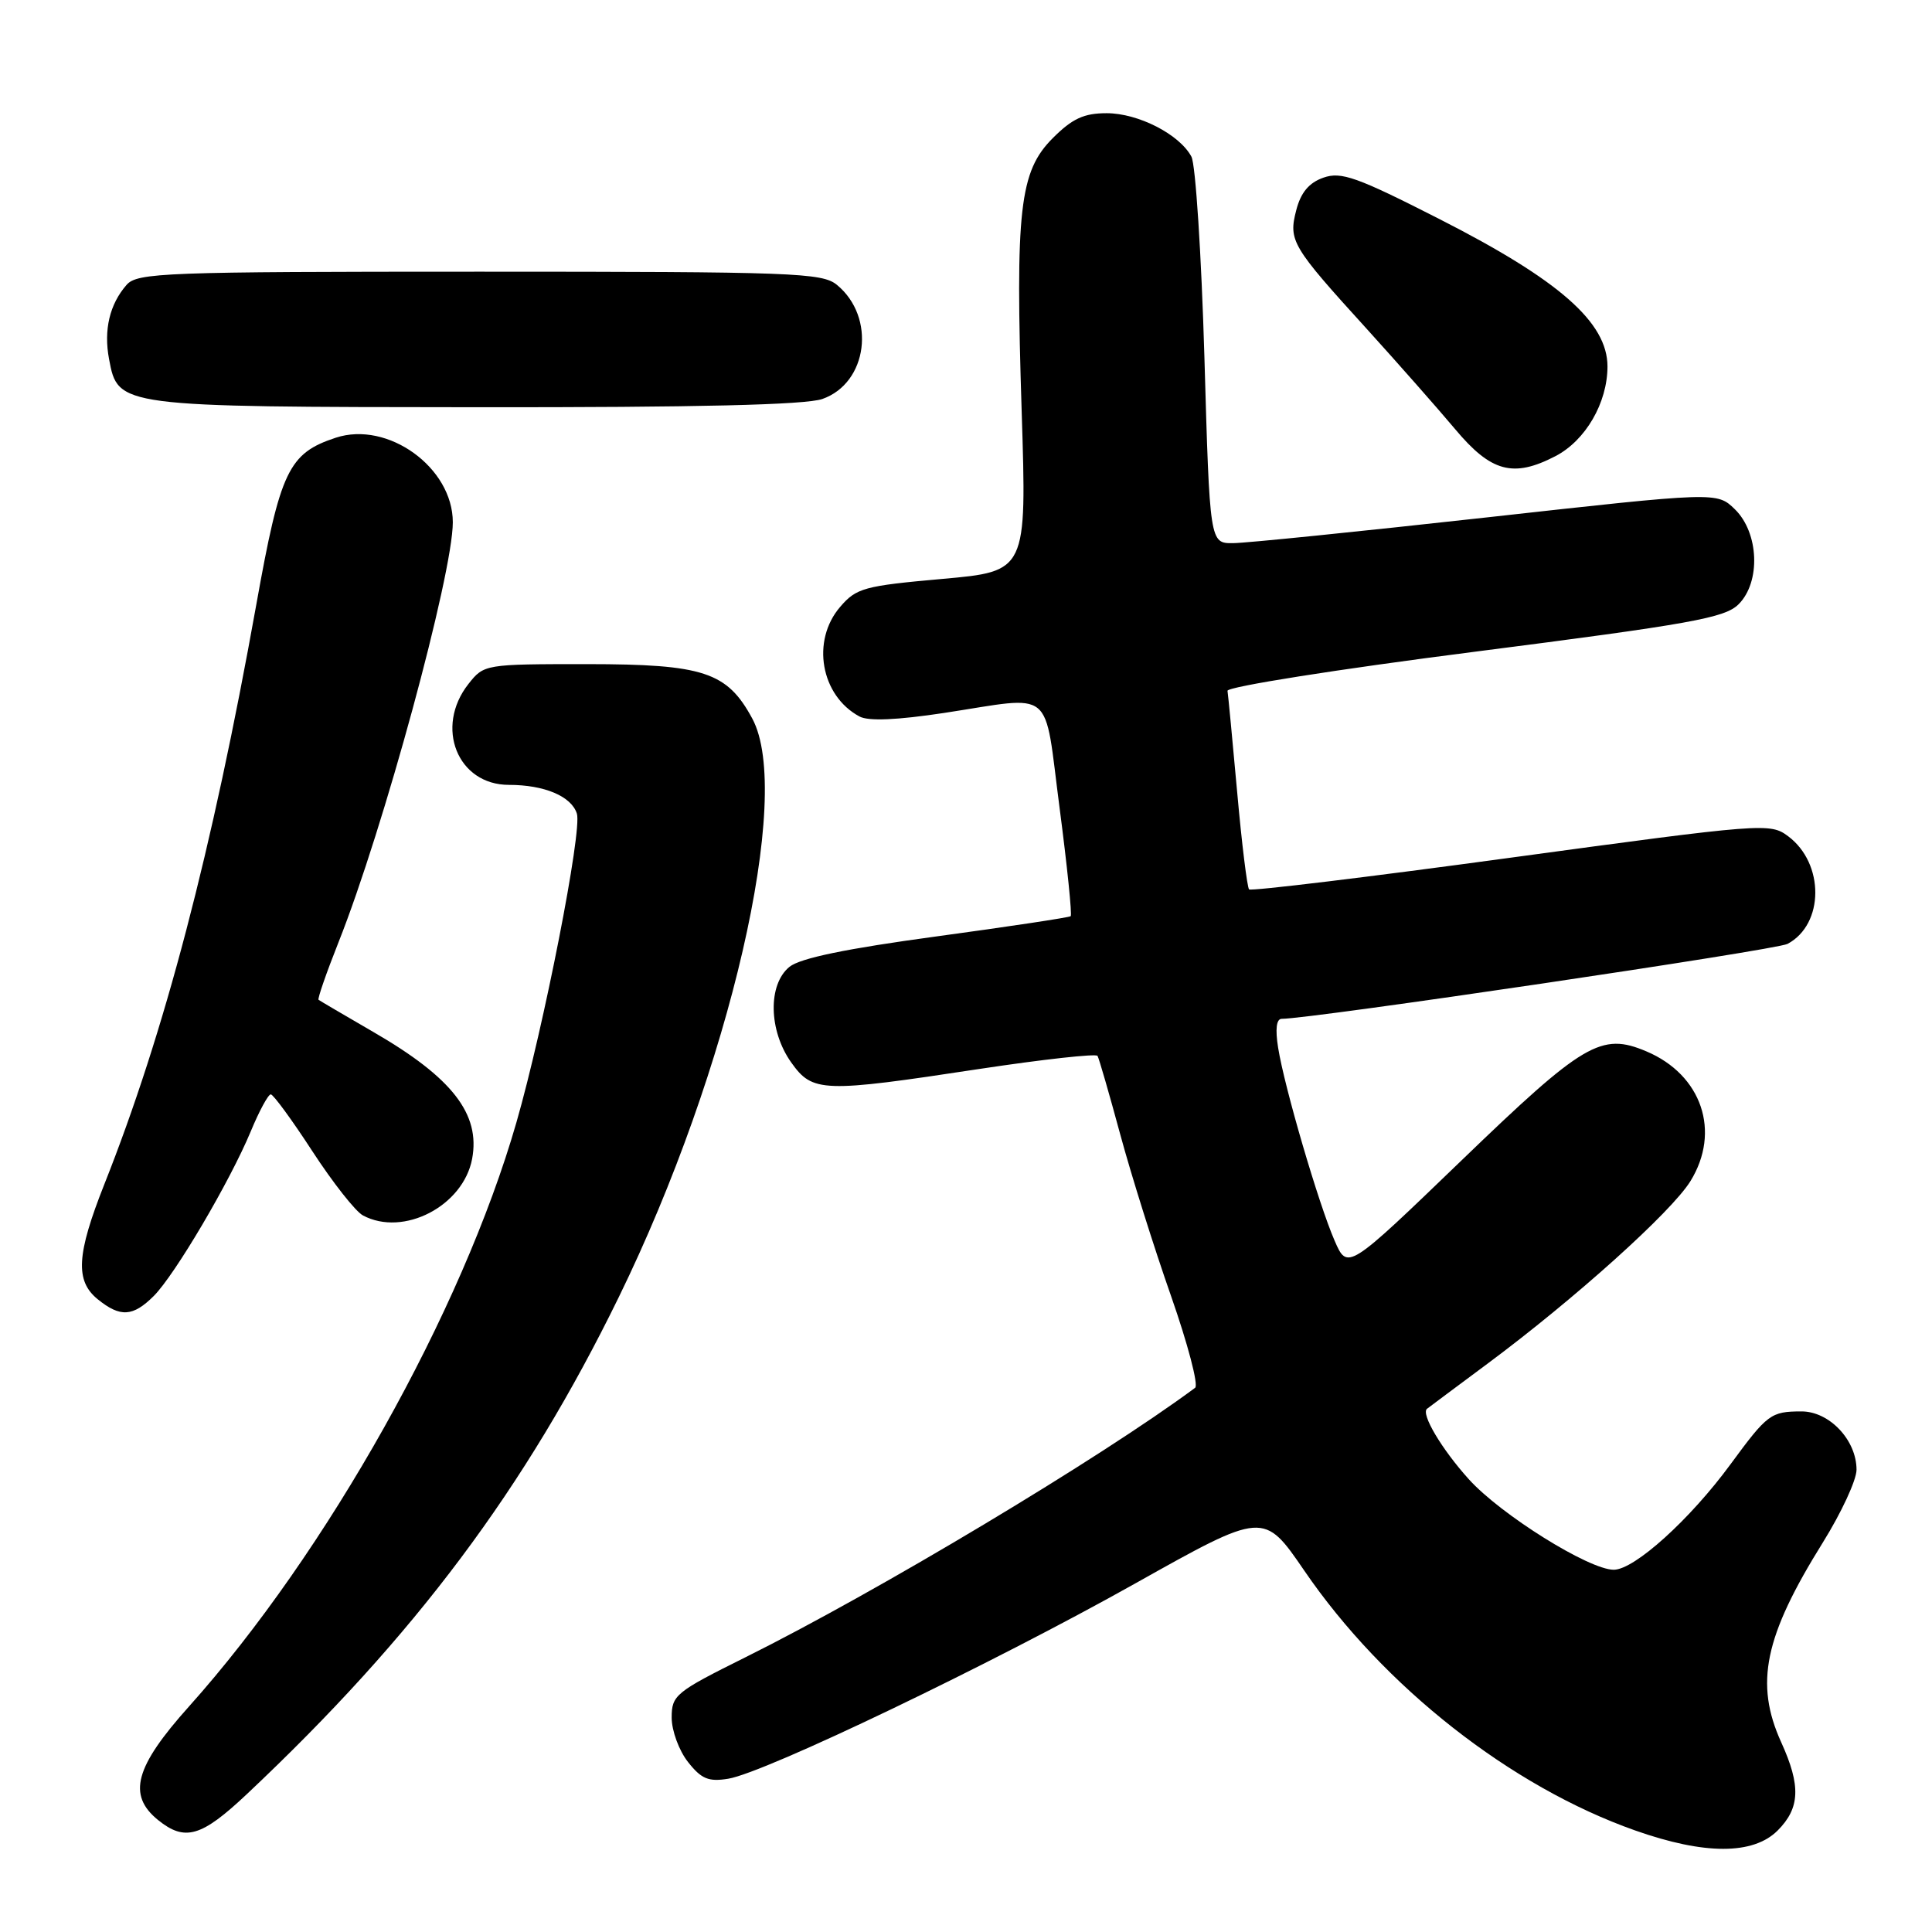 <?xml version="1.0" encoding="UTF-8" standalone="no"?>
<!DOCTYPE svg PUBLIC "-//W3C//DTD SVG 1.1//EN" "http://www.w3.org/Graphics/SVG/1.1/DTD/svg11.dtd" >
<svg xmlns="http://www.w3.org/2000/svg" xmlns:xlink="http://www.w3.org/1999/xlink" version="1.1" viewBox="0 0 256 256">
 <g >
 <path fill="currentColor"
d=" M 235.55 242.55 C 238.52 239.57 238.64 236.62 236.02 230.86 C 232.48 223.06 233.78 216.84 241.53 204.40 C 243.99 200.45 246.00 196.11 246.00 194.75 C 246.00 190.81 242.39 187.00 238.68 187.02 C 234.64 187.03 234.19 187.37 229.32 194.00 C 223.95 201.33 216.57 208.00 213.83 208.00 C 210.55 208.00 198.87 200.71 194.62 196.00 C 191.03 192.02 188.24 187.33 189.09 186.67 C 189.31 186.49 192.93 183.80 197.11 180.69 C 208.68 172.09 221.48 160.58 223.99 156.51 C 228.05 149.94 225.50 142.41 218.15 139.31 C 212.17 136.78 209.86 138.14 193.65 153.77 C 178.55 168.32 178.55 168.32 176.84 164.39 C 174.73 159.55 170.19 144.06 169.36 138.84 C 168.96 136.36 169.13 135.00 169.83 135.00 C 173.76 135.00 235.36 125.88 236.86 125.07 C 241.73 122.47 241.77 114.41 236.93 110.80 C 234.55 109.02 233.67 109.09 200.23 113.64 C 181.39 116.21 165.77 118.10 165.51 117.85 C 165.26 117.59 164.54 111.78 163.93 104.94 C 163.31 98.10 162.74 92.07 162.65 91.54 C 162.57 91.00 177.25 88.68 195.40 86.36 C 224.10 82.68 228.57 81.88 230.38 80.06 C 233.33 77.11 233.07 70.59 229.88 67.48 C 227.50 65.17 227.50 65.17 197.00 68.56 C 180.22 70.42 165.11 71.96 163.40 71.97 C 160.30 72.00 160.30 72.00 159.59 47.31 C 159.19 33.73 158.42 21.78 157.87 20.76 C 156.29 17.80 150.84 15.01 146.65 15.00 C 143.62 15.00 142.09 15.71 139.50 18.30 C 135.09 22.71 134.52 27.74 135.38 54.61 C 136.05 75.71 136.05 75.71 124.85 76.71 C 114.52 77.63 113.47 77.91 111.33 80.41 C 107.46 84.90 108.75 92.19 113.89 94.94 C 115.08 95.58 118.87 95.41 125.09 94.47 C 139.91 92.21 138.28 90.87 140.40 107.05 C 141.41 114.77 142.07 121.23 141.87 121.40 C 141.67 121.57 133.67 122.78 124.09 124.08 C 112.13 125.70 106.03 126.96 104.61 128.11 C 101.73 130.45 101.84 136.56 104.84 140.78 C 107.68 144.77 108.95 144.81 129.79 141.64 C 138.20 140.37 145.24 139.59 145.43 139.91 C 145.62 140.23 146.98 144.93 148.45 150.36 C 149.92 155.78 152.94 165.39 155.17 171.73 C 157.39 178.07 158.83 183.54 158.36 183.89 C 145.81 193.20 116.19 210.94 98.75 219.61 C 89.52 224.20 89.00 224.62 89.00 227.59 C 89.00 229.32 89.97 231.96 91.16 233.47 C 92.93 235.72 93.88 236.12 96.50 235.69 C 101.37 234.90 131.46 220.46 150.47 209.79 C 167.45 200.27 167.45 200.27 172.82 208.11 C 183.34 223.50 200.20 236.74 216.68 242.55 C 225.86 245.79 232.30 245.79 235.55 242.55 Z  M 32.69 237.75 C 55.01 216.74 69.62 197.21 82.01 171.84 C 96.73 141.70 105.12 105.29 99.68 95.21 C 96.35 89.04 93.23 88.01 77.82 88.00 C 64.24 88.00 64.13 88.02 62.07 90.63 C 57.56 96.37 60.63 104.00 67.43 104.00 C 72.14 104.00 75.71 105.51 76.44 107.81 C 77.16 110.07 72.06 136.09 68.43 148.72 C 61.22 173.78 43.34 205.68 25.03 226.13 C 17.87 234.12 16.86 237.85 20.94 241.16 C 24.50 244.04 26.69 243.40 32.69 237.75 Z  M 20.38 171.72 C 23.19 168.90 30.45 156.58 33.22 149.93 C 34.34 147.22 35.54 145.01 35.88 145.01 C 36.22 145.02 38.71 148.42 41.40 152.56 C 44.10 156.70 47.10 160.52 48.09 161.05 C 53.45 163.92 61.38 159.81 62.56 153.55 C 63.67 147.61 59.92 142.79 49.50 136.76 C 45.65 134.53 42.37 132.60 42.21 132.48 C 42.05 132.36 43.24 128.92 44.86 124.84 C 50.80 109.90 60.00 76.08 60.00 69.20 C 60.00 61.95 51.39 55.73 44.49 58.00 C 38.23 60.07 37.14 62.35 33.96 80.12 C 28.10 112.79 21.79 136.86 13.81 156.96 C 10.14 166.23 9.94 169.72 12.95 172.16 C 15.94 174.58 17.61 174.48 20.38 171.72 Z  M 206.09 60.45 C 210.09 58.38 212.99 53.39 213.00 48.57 C 213.00 42.72 206.63 37.12 190.76 29.04 C 179.79 23.45 177.72 22.71 175.36 23.54 C 173.45 24.21 172.36 25.51 171.76 27.85 C 170.71 31.90 171.15 32.64 181.13 43.61 C 185.18 48.08 190.44 54.04 192.81 56.86 C 197.57 62.55 200.51 63.34 206.09 60.45 Z  M 108.96 52.87 C 114.98 50.76 116.11 42.04 110.90 37.75 C 108.95 36.14 105.15 36.00 63.54 36.00 C 21.72 36.00 18.19 36.13 16.77 37.75 C 14.53 40.31 13.72 43.71 14.45 47.58 C 15.64 53.92 15.61 53.92 63.10 53.96 C 92.38 53.99 106.72 53.65 108.96 52.87 Z "/>
</g>
</svg>